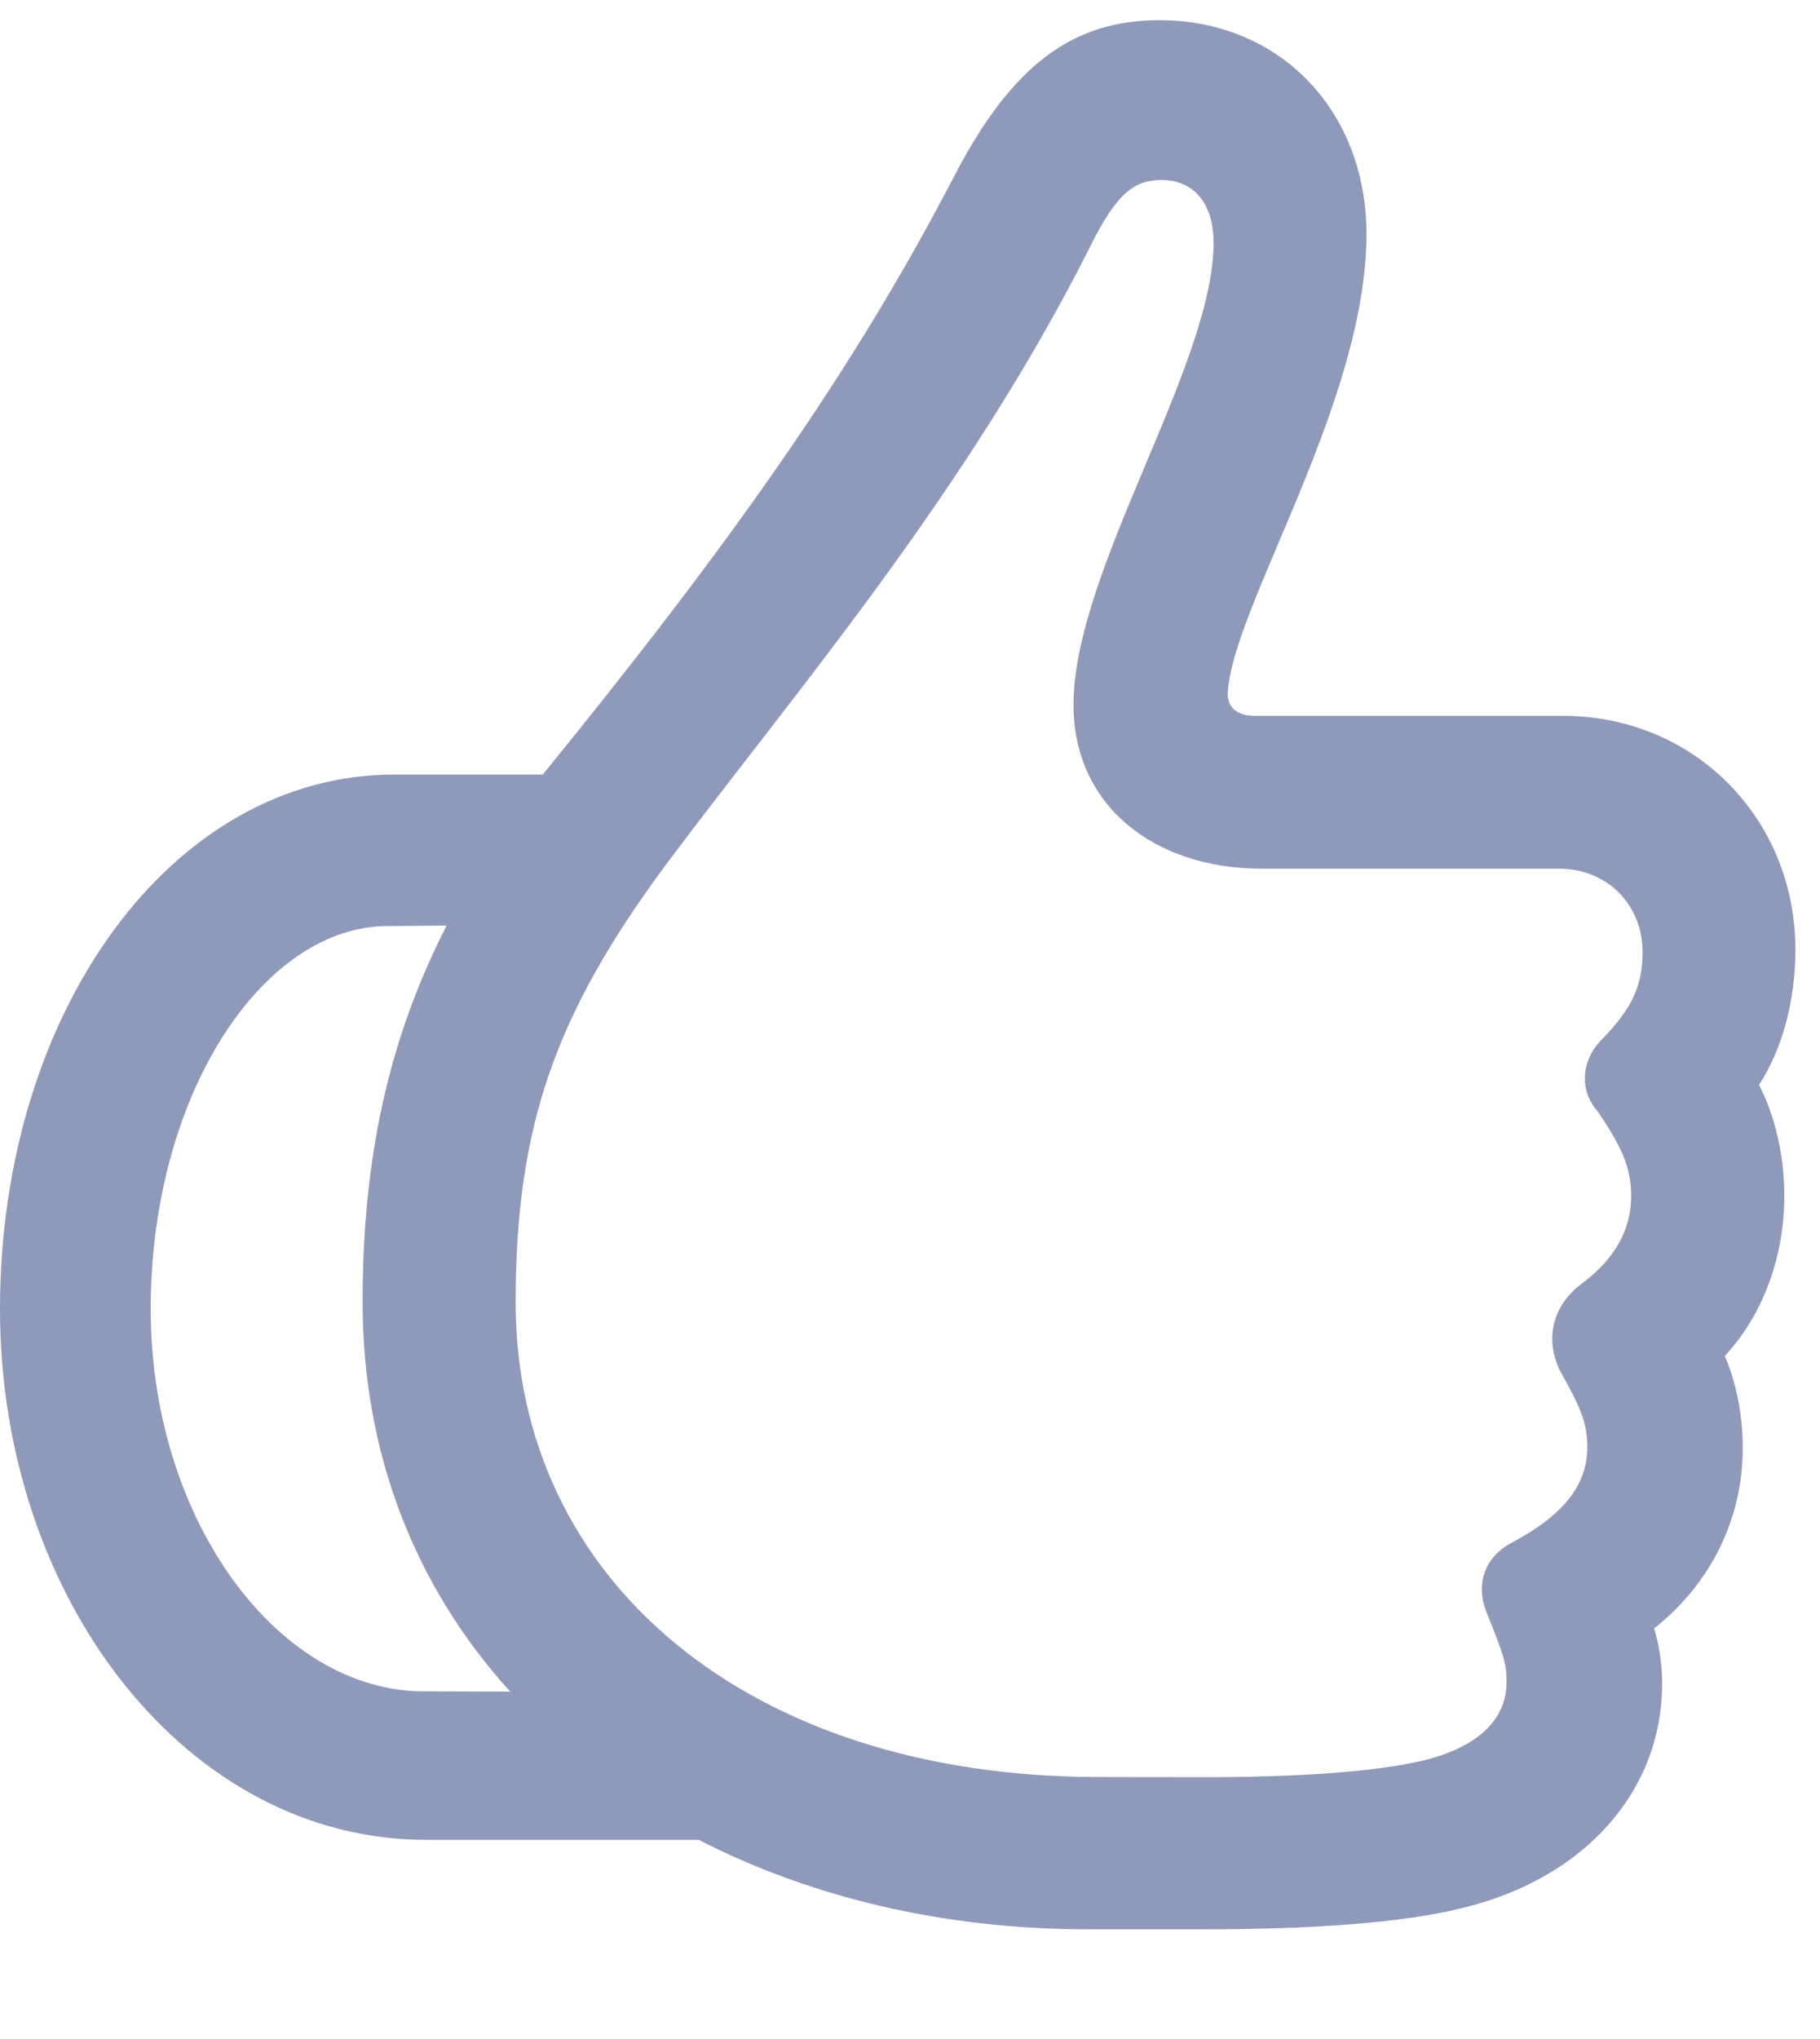 <svg width="25" height="28" viewBox="0 0 25 28" fill="none" xmlns="http://www.w3.org/2000/svg">
<path d="M0 17.976C0 21.963 2.572 25.265 5.849 25.265H9.598C11.124 26.048 12.946 26.494 14.953 26.494H16.544C18.018 26.494 19.277 26.406 20.1 26.198C21.77 25.79 22.832 24.597 22.832 23.115C22.832 22.843 22.789 22.602 22.723 22.361C23.503 21.742 23.939 20.855 23.939 19.884C23.939 19.431 23.849 18.982 23.692 18.621C24.219 18.054 24.51 17.257 24.51 16.417C24.51 15.879 24.383 15.321 24.162 14.898C24.479 14.412 24.662 13.748 24.662 13.043C24.662 11.236 23.27 9.83 21.467 9.83H17.234C17.006 9.83 16.856 9.723 16.865 9.515C16.924 8.345 18.77 5.528 18.77 3.216C18.77 1.508 17.567 0.277 15.927 0.277C14.727 0.277 13.903 0.902 13.122 2.391C11.713 5.11 9.99 7.523 7.456 10.636H5.421C2.349 10.636 0 13.904 0 17.976ZM7.083 17.885C7.083 15.466 7.625 13.924 9.157 11.861C10.875 9.56 13.262 6.795 14.983 3.371C15.345 2.638 15.593 2.472 15.957 2.472C16.384 2.472 16.67 2.778 16.67 3.33C16.67 5.021 14.746 7.831 14.746 9.68C14.746 11.056 15.845 11.929 17.332 11.929H21.418C22.071 11.929 22.563 12.419 22.563 13.075C22.563 13.551 22.406 13.855 22.021 14.256C21.721 14.542 21.683 14.964 21.945 15.261C22.269 15.735 22.406 16.029 22.406 16.422C22.406 16.884 22.186 17.286 21.727 17.628C21.346 17.912 21.21 18.357 21.423 18.812C21.68 19.278 21.804 19.507 21.804 19.869C21.804 20.409 21.455 20.826 20.73 21.204C20.368 21.415 20.274 21.795 20.422 22.147C20.663 22.748 20.696 22.848 20.694 23.105C20.694 23.587 20.335 23.978 19.574 24.17C18.908 24.332 17.831 24.407 16.44 24.405L15.065 24.402C10.275 24.394 7.083 21.694 7.083 17.885ZM2.07 17.976C2.07 15.091 3.554 12.787 5.252 12.718C5.546 12.716 5.841 12.714 6.135 12.71C5.334 14.276 4.981 15.91 4.981 17.882C4.981 19.959 5.702 21.793 7.009 23.23C6.588 23.23 6.163 23.227 5.733 23.225C3.757 23.154 2.07 20.816 2.07 17.976Z" fill="#8F99BA"/>
</svg>
